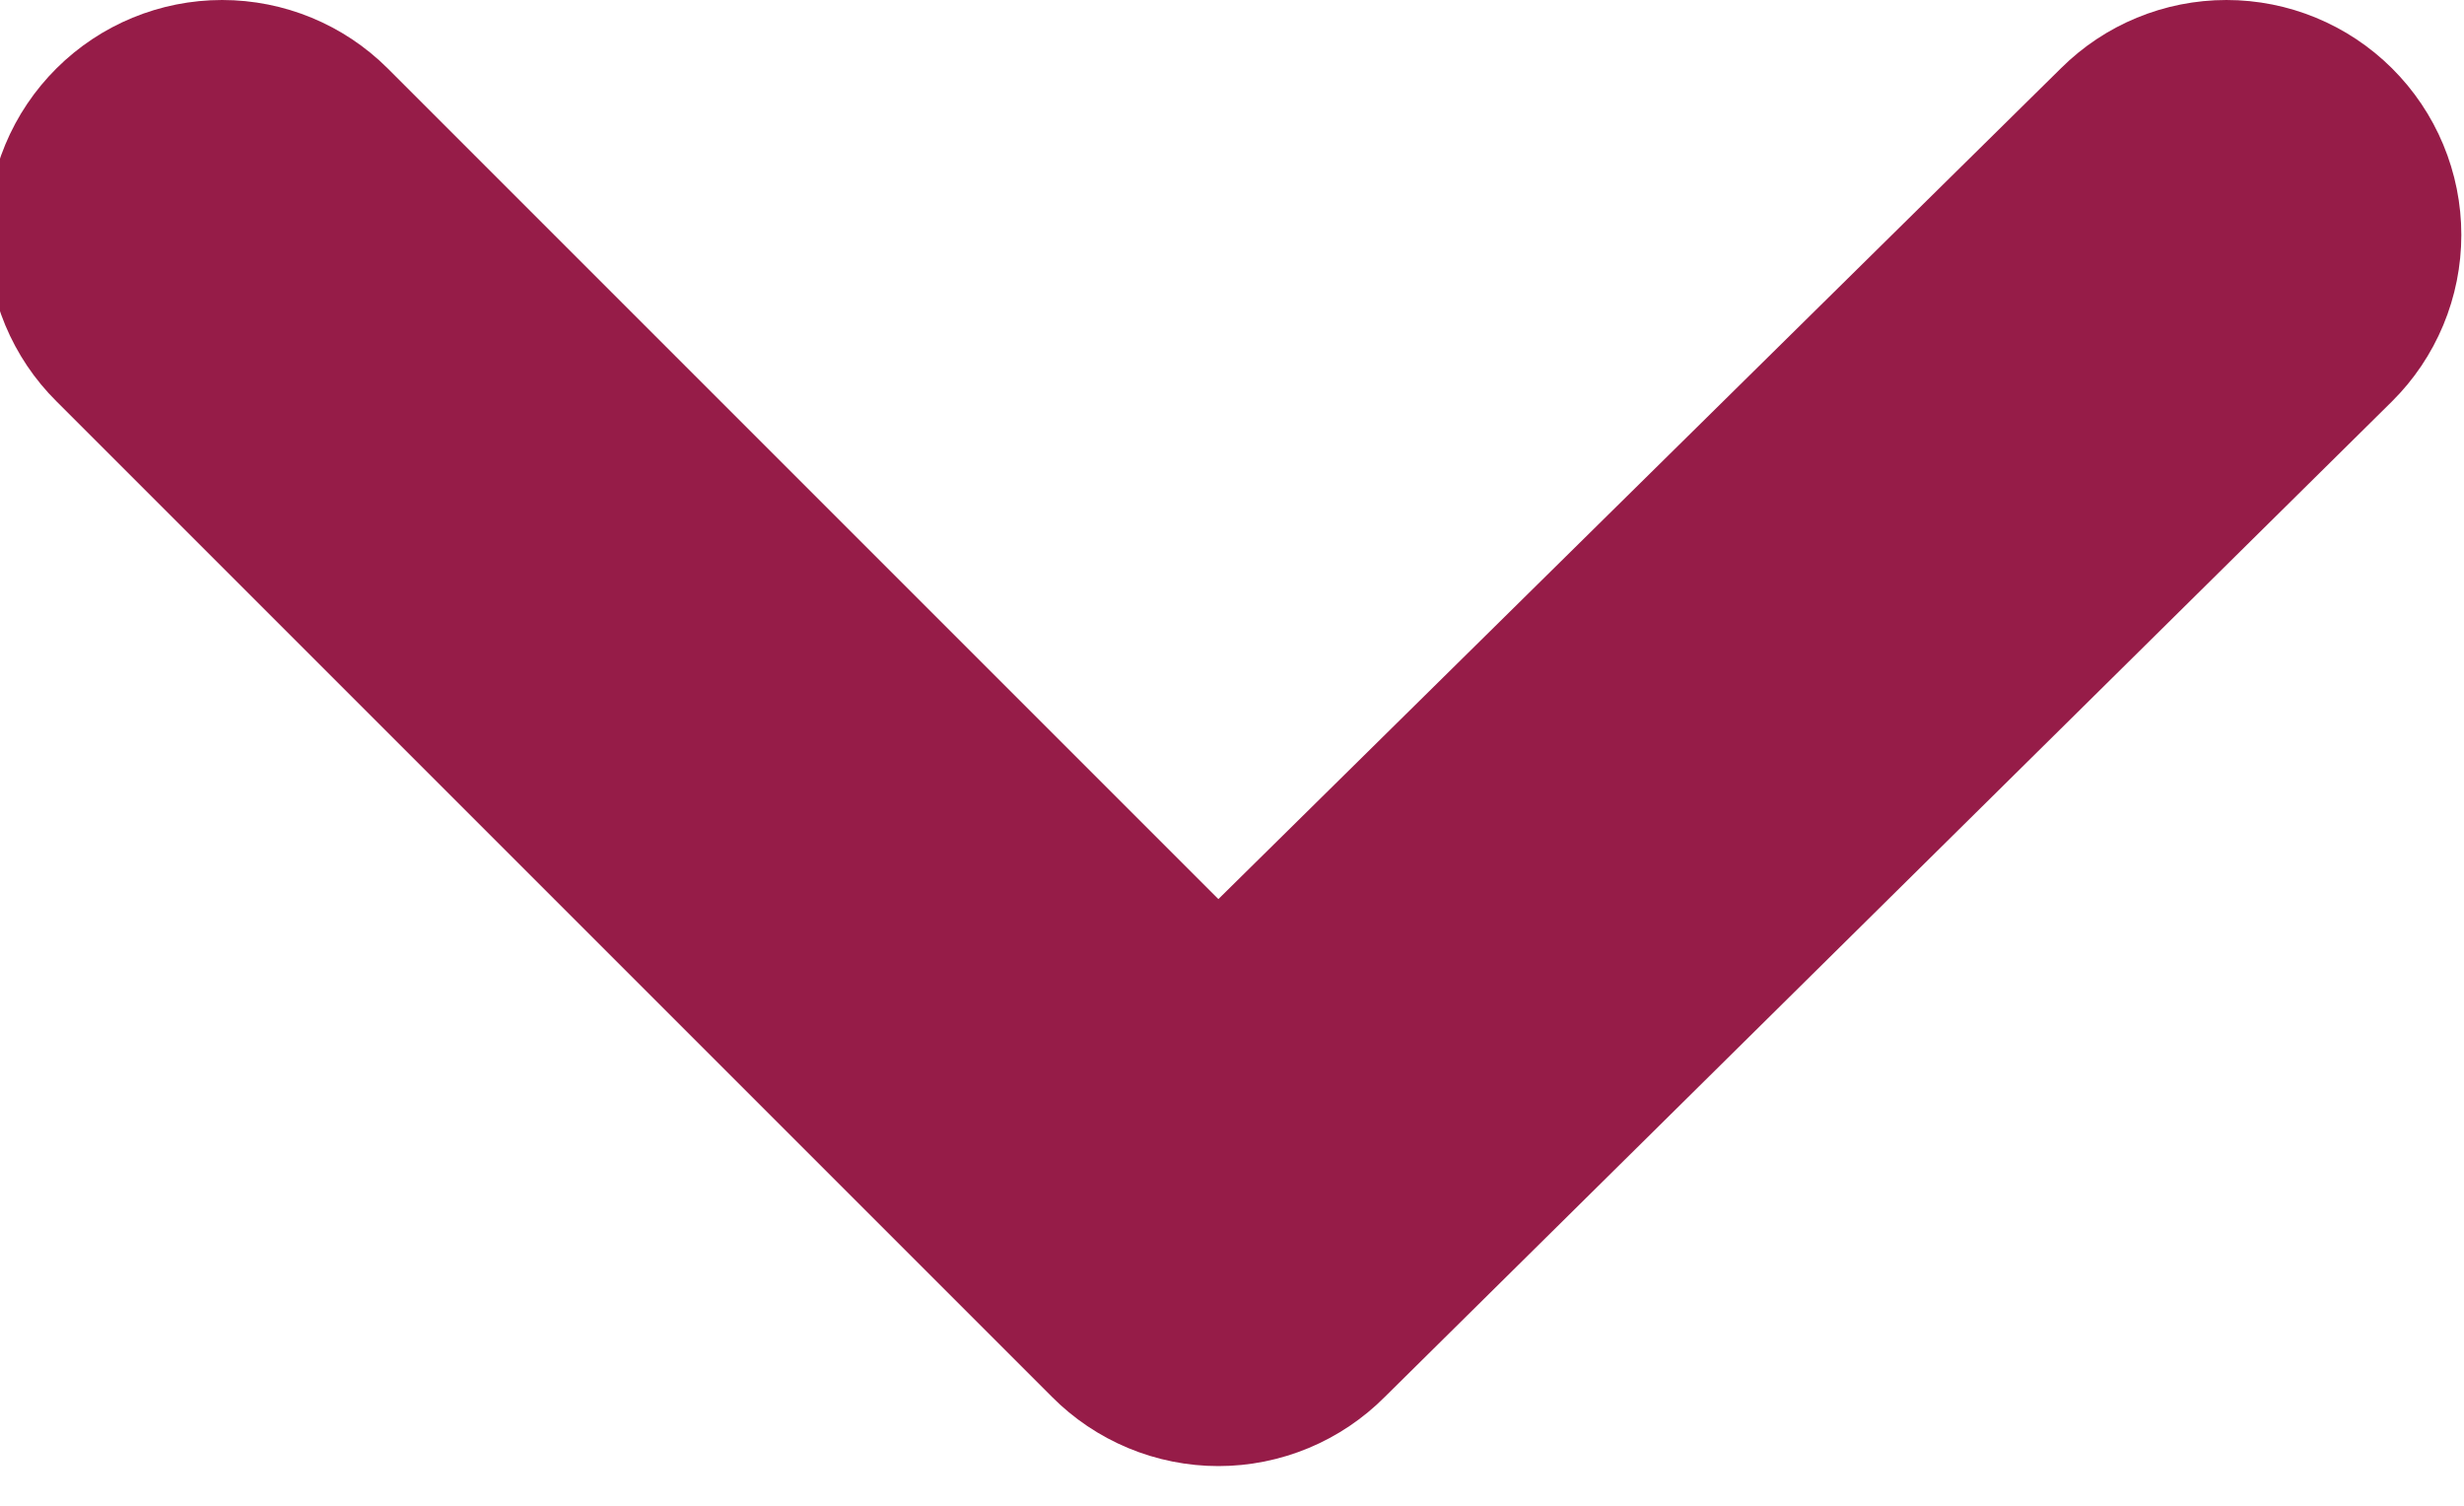 <svg width="36" height="22" viewBox="0 0 36 22" fill="none" xmlns="http://www.w3.org/2000/svg" xmlns:xlink="http://www.w3.org/1999/xlink">
<path d="M34.947,0.997C34.304,0.358 33.435,0 32.529,0C31.623,0 30.754,0.358 30.112,0.997L17.801,13.136L5.662,0.997C5.02,0.358 4.151,0 3.245,0C2.339,0 1.47,0.358 0.827,0.997C0.506,1.316 0.251,1.695 0.077,2.113C-0.097,2.531 -0.187,2.979 -0.187,3.432C-0.187,3.884 -0.097,4.333 0.077,4.751C0.251,5.168 0.506,5.548 0.827,5.866L15.367,20.406C15.685,20.727 16.065,20.982 16.482,21.156C16.9,21.33 17.349,21.42 17.801,21.42C18.254,21.42 18.702,21.33 19.12,21.156C19.538,20.982 19.917,20.727 20.236,20.406L34.947,5.866C35.268,5.548 35.523,5.168 35.697,4.751C35.871,4.333 35.961,3.884 35.961,3.432C35.961,2.979 35.871,2.531 35.697,2.113C35.523,1.695 35.268,1.316 34.947,0.997Z" fill="#961C48"/>
</svg>
